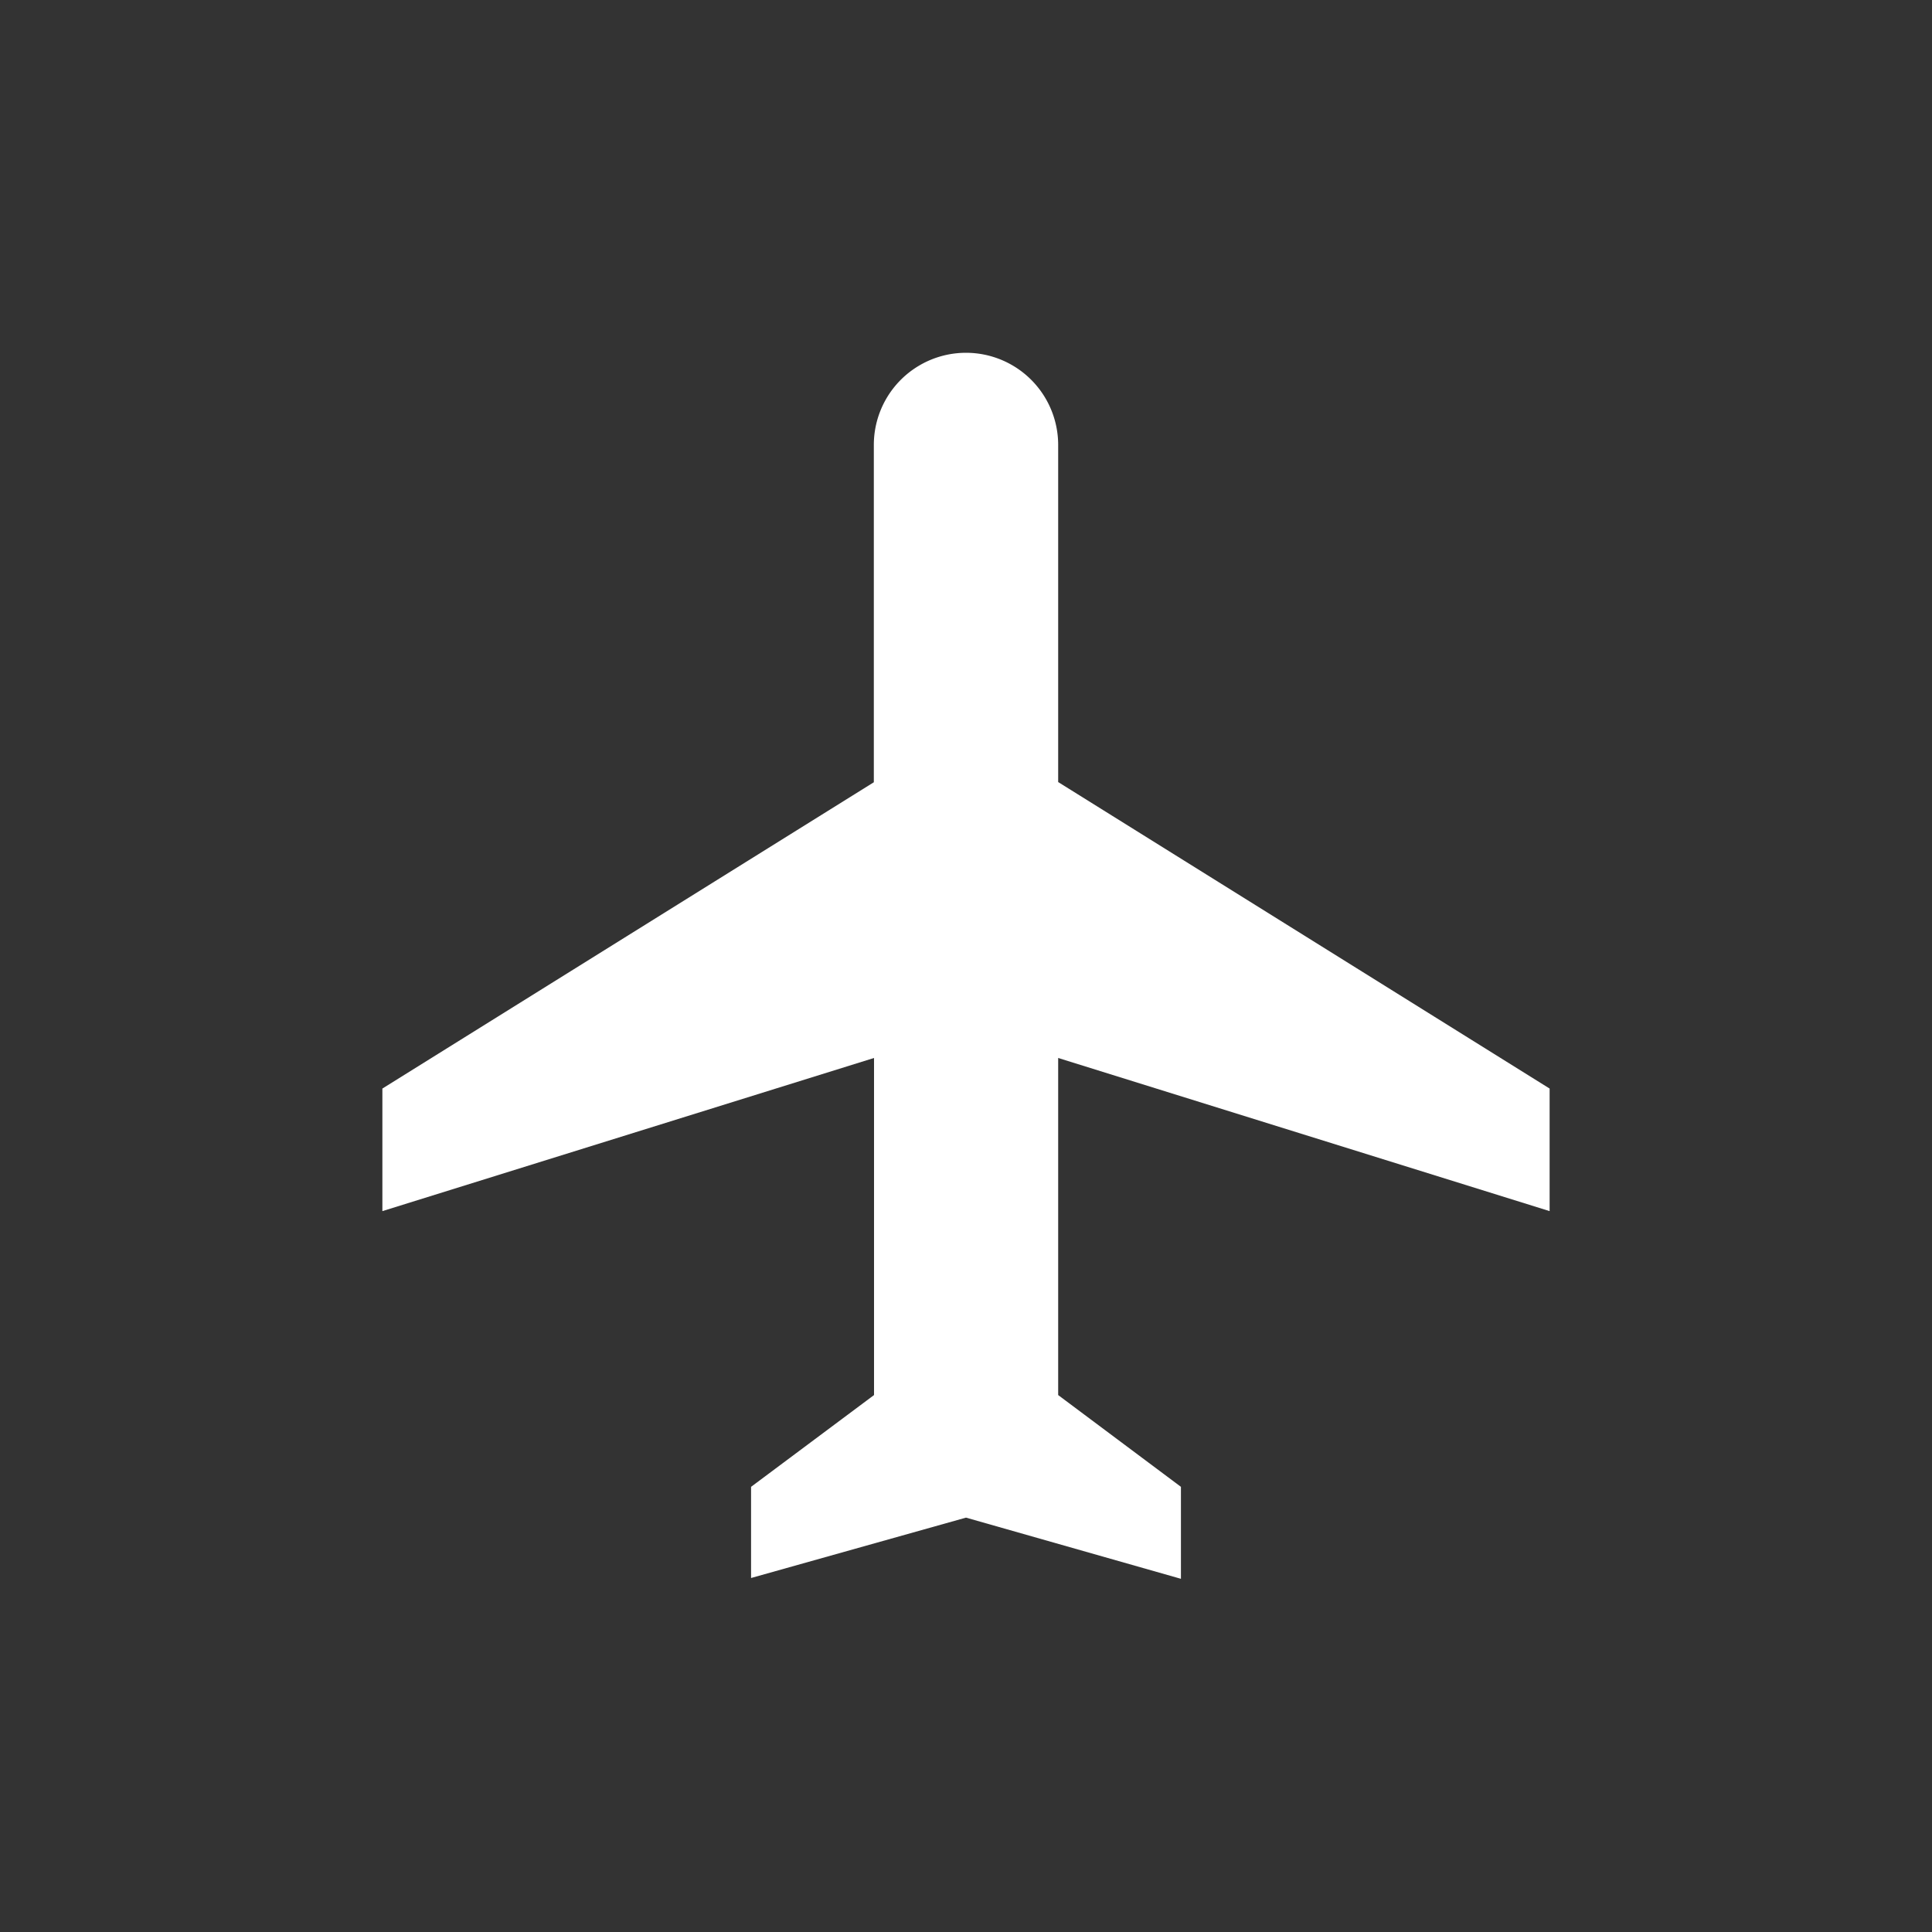 <svg xmlns="http://www.w3.org/2000/svg" viewBox="0 0 96 96">
  <rect x="0" y="0" width="96" height="96" fill="#333333" stroke="none"/>
  <title>flight</title>
  <path d="M77,60.18,52.58,52.57V69.32l6.1,4.56v4.57L48,75.41l-10.68,3V73.88l6.11-4.56V52.57L19,60.18V54.09L43.42,38.87V22.11a4.58,4.58,0,0,1,9.16,0V38.86L77,54.09Z" fill="#fff"/>
</svg>
